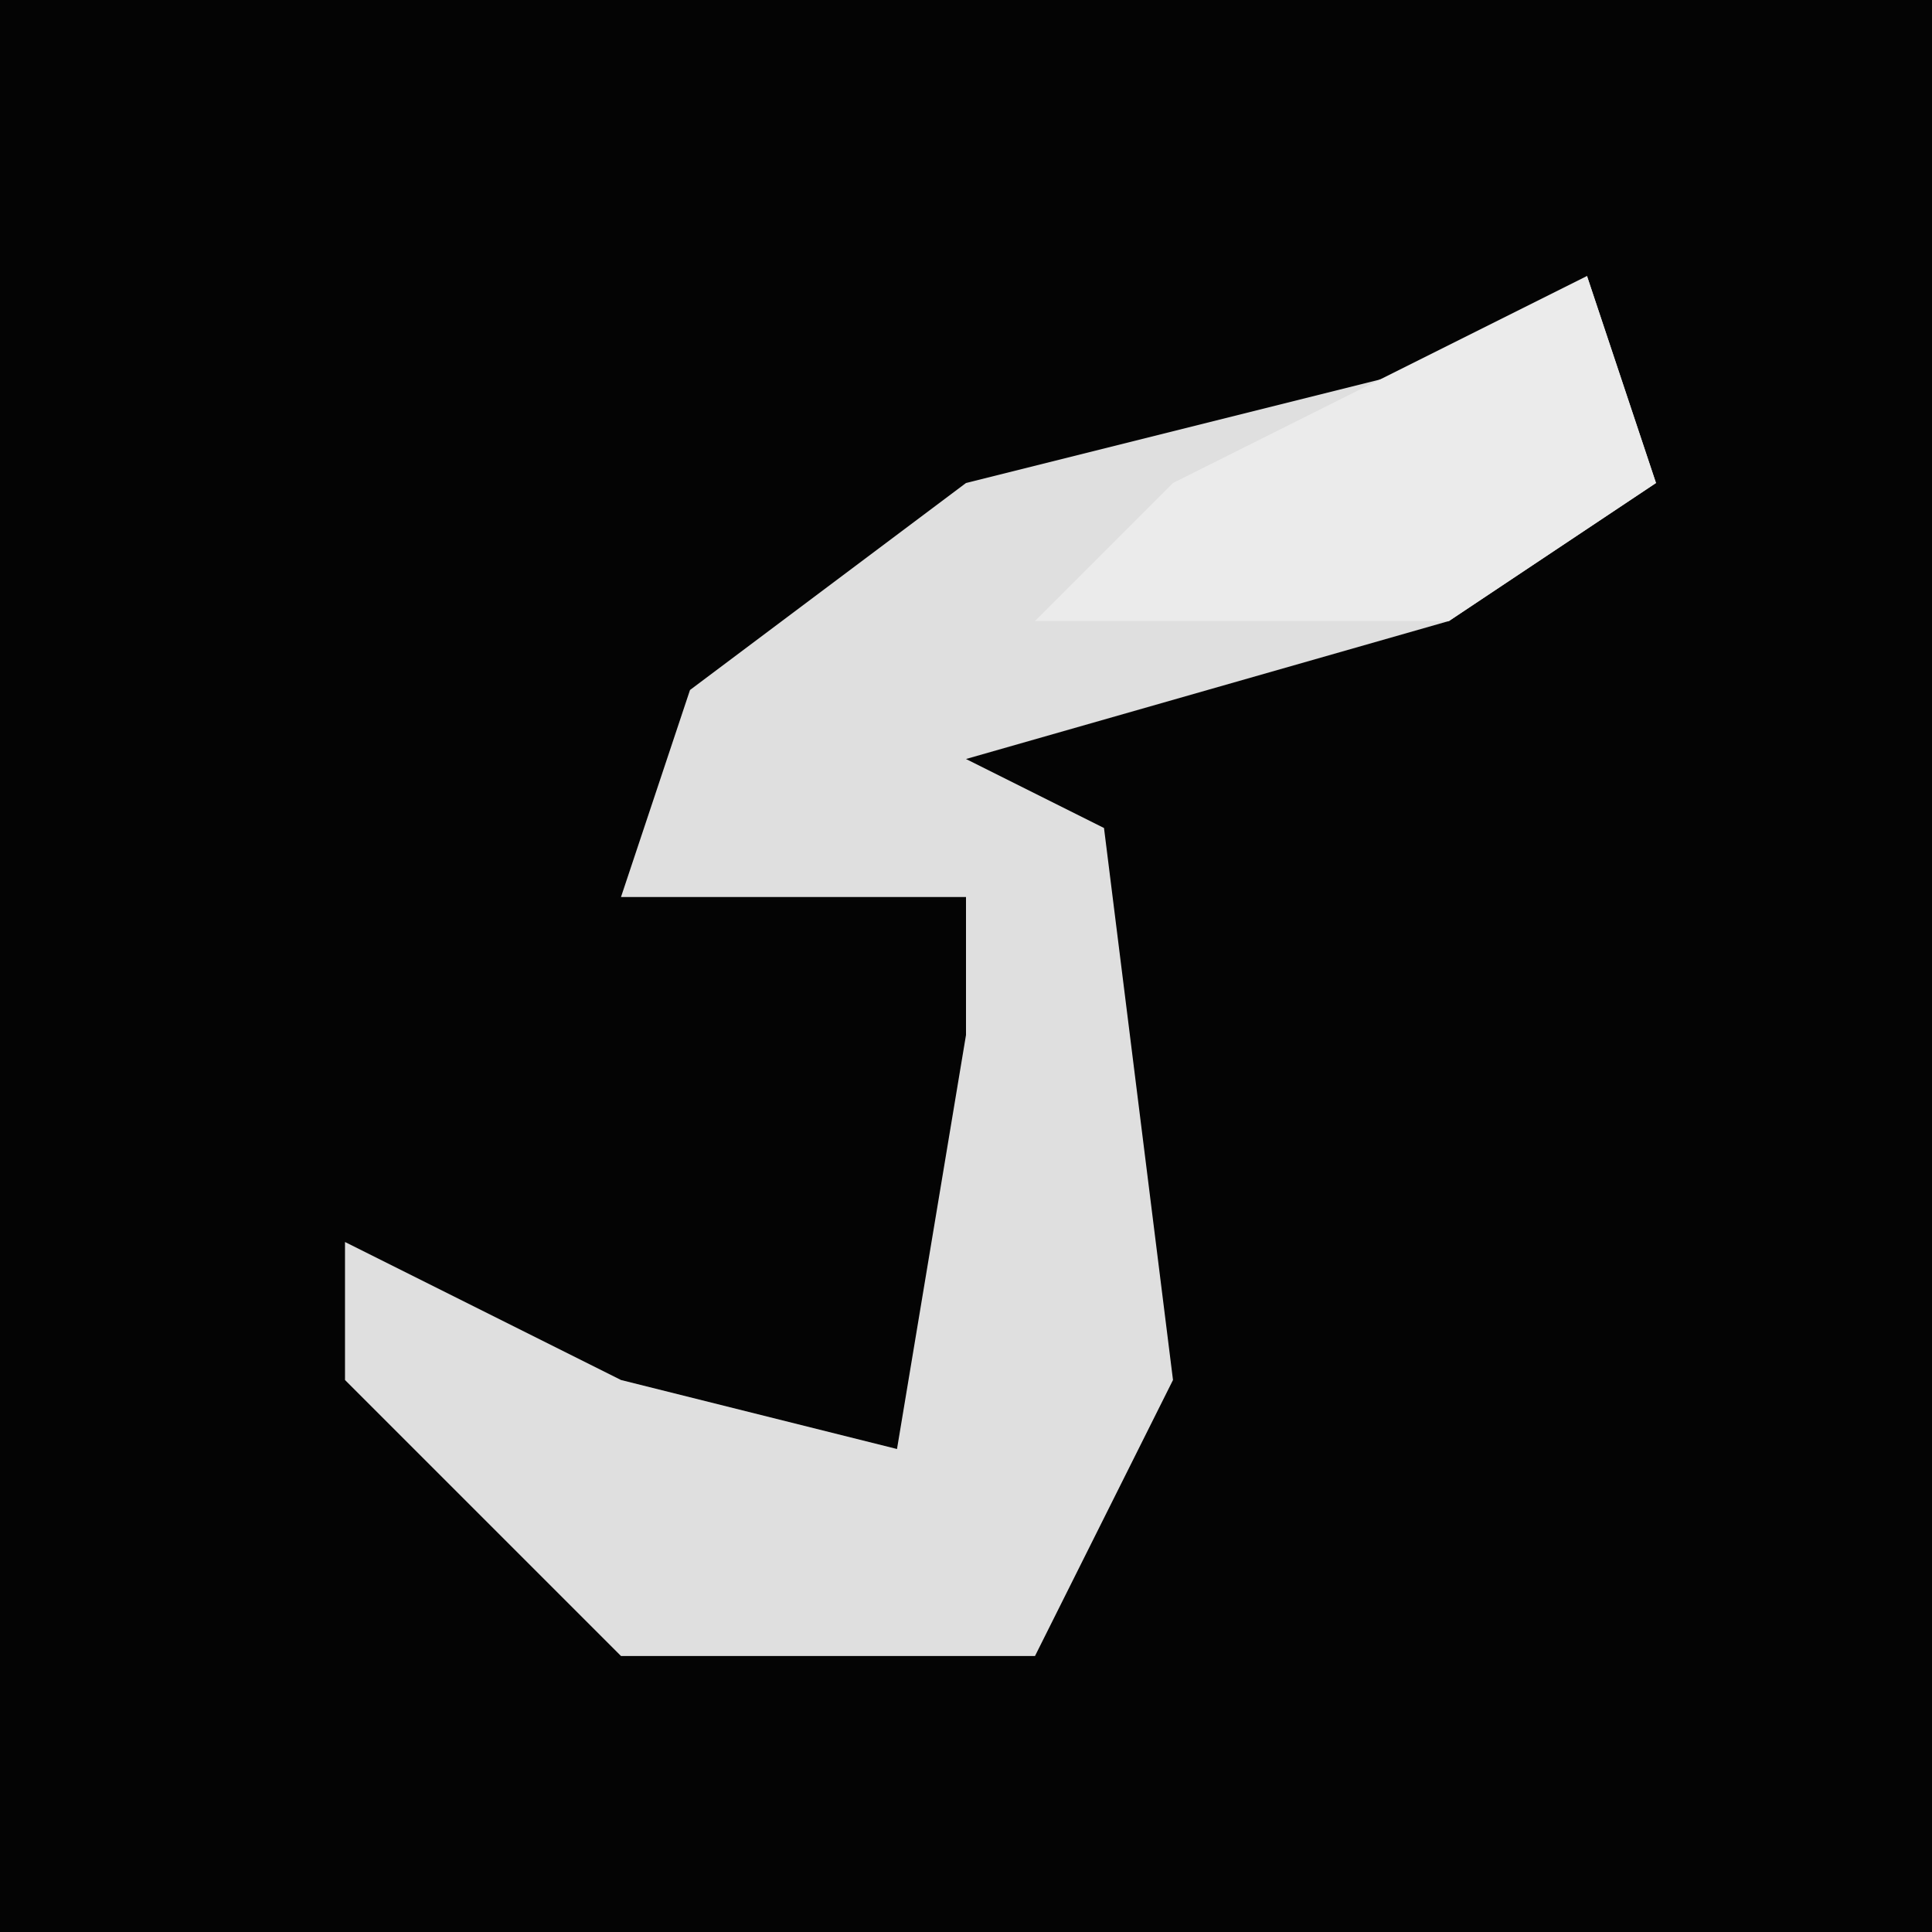 <?xml version="1.0" encoding="UTF-8"?>
<svg version="1.1" xmlns="http://www.w3.org/2000/svg" width="28" height="28">
<path d="M0,0 L28,0 L28,28 L0,28 Z " fill="#040404" transform="translate(0,0)"/>
<path d="M0,0 L1,3 L-2,5 L-9,7 L-7,8 L-6,16 L-8,20 L-14,20 L-18,16 L-18,14 L-14,16 L-10,17 L-9,11 L-9,9 L-14,9 L-13,6 L-9,3 L-1,1 Z " fill="#DFDFDF" transform="translate(23,4)"/>
<path d="M0,0 L1,3 L-2,5 L-8,5 L-6,3 Z " fill="#EBEBEB" transform="translate(23,4)"/>
</svg>

